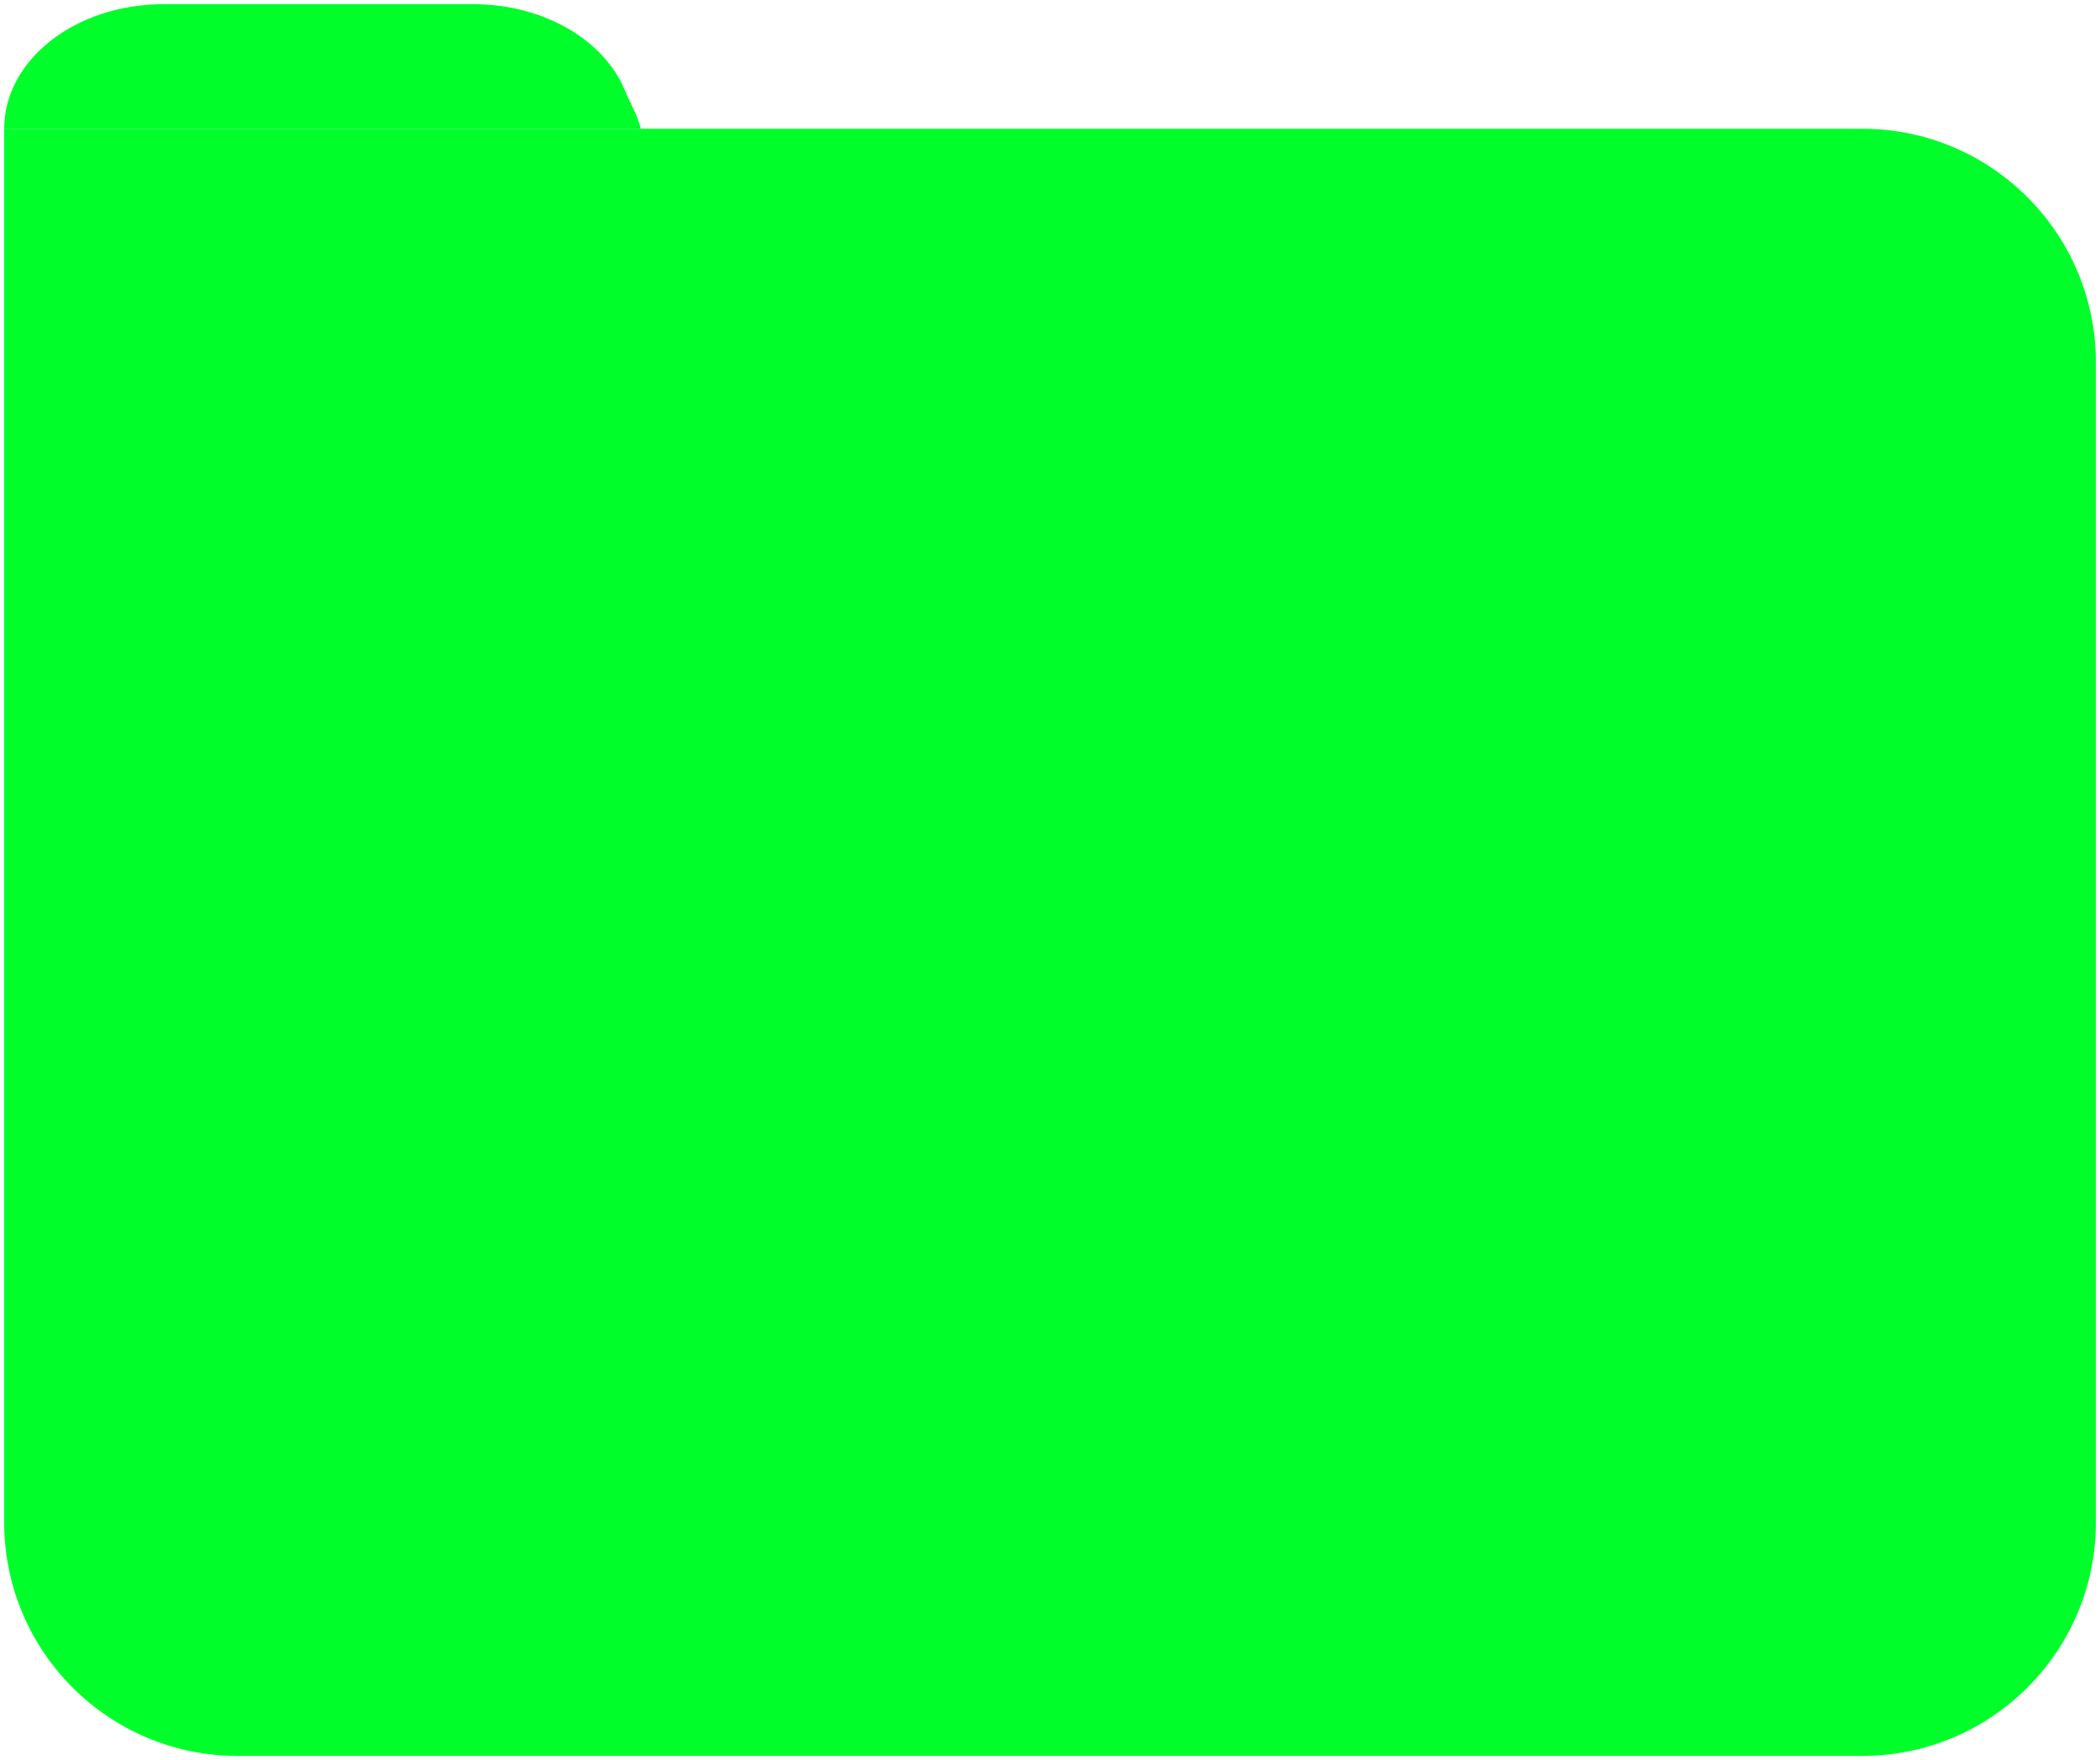 <?xml version="1.0" encoding="UTF-8"?>
<svg id="Layer_2" xmlns="http://www.w3.org/2000/svg" viewBox="0 0 127.423 106.784">
  <defs>
    <style>
      .cls-1 {
        fill: #00ff2a;
      }
    </style>
  </defs>
  <g id="Layer_1-2" data-name="Layer_1">
    <g>
      <path class="cls-1" d="M127.174,21.992v70.37c0,7.83-6.35,14.17-14.17,14.17H14.424c-7.83,0-14.17-6.34-14.17-14.17V7.812h112.75c7.82,0,14.17,6.35,14.17,14.18Z"/>
      <path class="cls-1" d="M38.884,7.812H.254C.254,3.632,4.584.253,9.924.253h18.79c4.32,0,7.98,2.21,9.22,5.27.3.72.79,1.56.95,2.29Z"/>
    </g>
  </g>
</svg>
